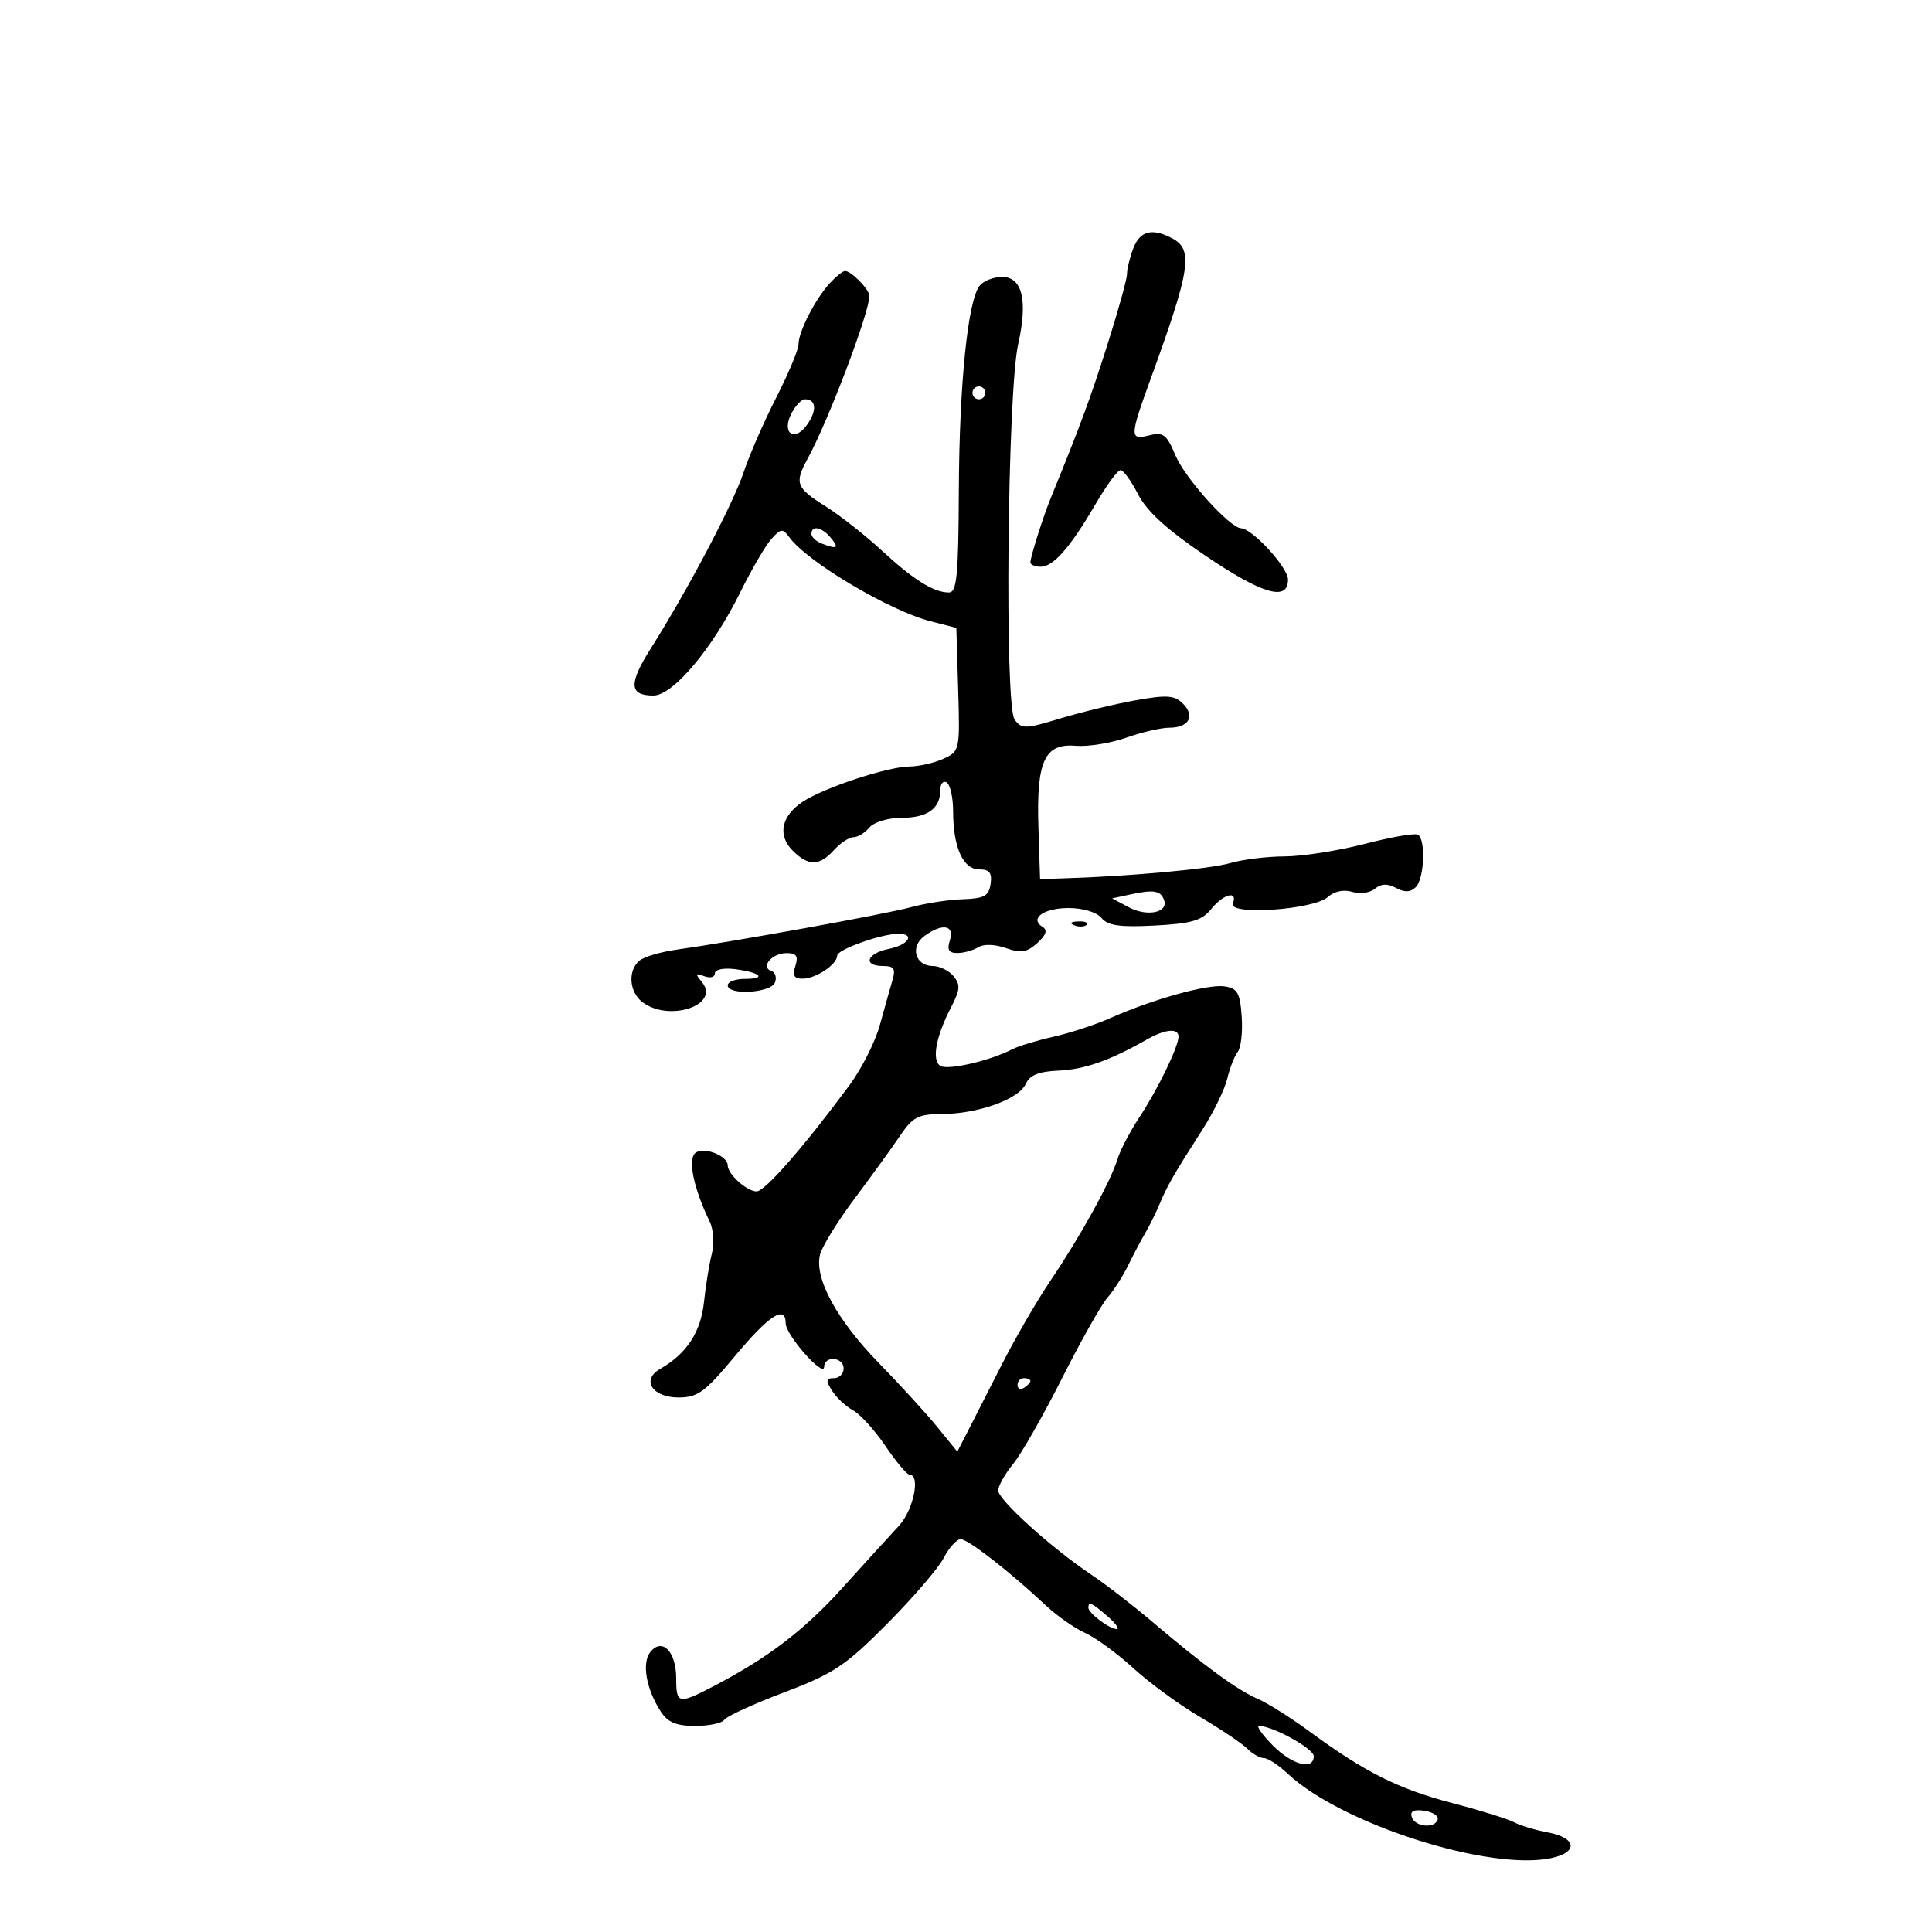 <svg xmlns="http://www.w3.org/2000/svg" width="300" height="300" viewBox="0 0 300 300" version="1.1">
	<path d="M 175.975 38.565 C 175.439 39.976, 175 41.771, 175 42.553 C 175 43.336, 173.600 48.369, 171.890 53.738 C 169.204 62.168, 167.742 66.117, 163.094 77.500 C 161.961 80.273, 160 86.499, 160 87.321 C 160 87.694, 160.715 88, 161.590 88 C 163.573 88, 166.183 85.020, 170.130 78.250 C 171.814 75.362, 173.554 73, 173.997 73 C 174.441 73, 175.665 74.688, 176.716 76.750 C 178.047 79.358, 181.197 82.239, 187.064 86.212 C 196.037 92.288, 200 93.444, 200 89.986 C 200 88.115, 194.486 82.095, 192.711 82.029 C 190.956 81.964, 183.998 74.239, 182.531 70.727 C 181.168 67.467, 180.634 67.054, 178.481 67.594 C 175.348 68.380, 175.367 67.912, 178.849 58.335 C 184.827 41.898, 185.300 38.766, 182.066 37.035 C 178.924 35.354, 177.014 35.834, 175.975 38.565 M 128.803 44.030 C 126.570 46.482, 124 51.509, 124 53.425 C 124 54.263, 122.443 57.997, 120.541 61.724 C 118.638 65.451, 116.362 70.663, 115.482 73.306 C 113.835 78.254, 106.832 91.549, 101.063 100.677 C 97.581 106.187, 97.681 108, 101.466 108 C 104.501 108, 110.631 100.718, 114.936 92 C 116.701 88.425, 118.884 84.683, 119.787 83.684 C 121.268 82.046, 121.544 82.023, 122.583 83.445 C 125.372 87.259, 138.096 94.820, 144.500 96.470 L 148.500 97.500 148.784 107.074 C 149.064 116.514, 149.032 116.664, 146.487 117.824 C 145.067 118.471, 142.690 119.011, 141.203 119.025 C 137.834 119.055, 128.006 122.294, 124.691 124.467 C 121.328 126.670, 120.687 129.687, 123.074 132.074 C 125.528 134.528, 127.230 134.509, 129.500 132 C 130.495 130.900, 131.860 130, 132.533 130 C 133.205 130, 134.315 129.325, 135 128.500 C 135.694 127.664, 137.873 127, 139.922 127 C 143.976 127, 146 125.582, 146 122.741 C 146 121.719, 146.450 121.160, 147 121.500 C 147.550 121.840, 148 123.862, 148 125.994 C 148 131.566, 149.542 135, 152.045 135 C 153.645 135, 154.064 135.531, 153.820 137.250 C 153.553 139.128, 152.838 139.522, 149.500 139.633 C 147.300 139.706, 143.700 140.259, 141.500 140.862 C 137.588 141.934, 113.880 146.229, 105.050 147.465 C 102.602 147.807, 100.014 148.573, 99.300 149.166 C 97.456 150.696, 97.690 154.044, 99.750 155.608 C 103.914 158.769, 111.943 156.046, 108.981 152.477 C 107.924 151.204, 107.986 151.057, 109.359 151.584 C 110.261 151.931, 111 151.737, 111 151.154 C 111 150.551, 112.339 150.264, 114.107 150.488 C 118.100 150.994, 119.138 152, 115.667 152 C 114.200 152, 113 152.450, 113 153 C 113 154.592, 119.712 154.193, 120.337 152.565 C 120.640 151.775, 120.383 150.961, 119.767 150.756 C 118.021 150.174, 119.882 148, 122.126 148 C 123.680 148, 123.991 148.453, 123.500 150 C 123.023 151.504, 123.316 151.992, 124.683 151.968 C 126.741 151.932, 130 149.735, 130 148.383 C 130 147.447, 136.859 145, 139.484 145 C 142.183 145, 141.089 146.732, 138 147.350 C 134.578 148.034, 133.923 150, 137.117 150 C 138.842 150, 139.111 150.416, 138.570 152.250 C 138.205 153.488, 137.325 156.611, 136.615 159.192 C 135.905 161.772, 133.788 165.960, 131.912 168.499 C 124.826 178.085, 118.780 185, 117.485 185 C 115.972 185, 113 182.326, 113 180.964 C 113 179.506, 109.499 178.074, 108.079 178.951 C 106.724 179.789, 107.639 184.420, 110.200 189.678 C 110.790 190.888, 110.938 193.109, 110.535 194.678 C 110.136 196.230, 109.585 199.617, 109.311 202.205 C 108.818 206.868, 106.617 210.218, 102.507 212.564 C 99.533 214.261, 101.292 217, 105.357 217 C 108.342 217, 109.460 216.180, 114.139 210.559 C 119.410 204.226, 122 202.554, 122 205.484 C 122 207.293, 127.929 214.012, 127.971 212.250 C 128.013 210.454, 131 210.701, 131 212.500 C 131 213.325, 130.321 214, 129.492 214 C 128.249 214, 128.197 214.342, 129.194 215.940 C 129.861 217.006, 131.327 218.379, 132.453 218.991 C 133.579 219.603, 135.850 222.104, 137.500 224.549 C 139.150 226.995, 140.838 228.997, 141.250 228.998 C 142.974 229.003, 141.817 234.529, 139.592 236.917 C 138.268 238.337, 134.344 242.650, 130.871 246.500 C 124.838 253.189, 119.161 257.511, 110.562 261.962 C 105.350 264.660, 105 264.575, 105 260.622 C 105 256.485, 102.862 254.256, 101.021 256.475 C 99.621 258.161, 100.309 262.222, 102.591 265.750 C 103.692 267.453, 104.999 268, 107.964 268 C 110.119 268, 112.148 267.570, 112.472 267.045 C 112.797 266.520, 116.973 264.607, 121.752 262.795 C 129.459 259.872, 131.267 258.669, 137.746 252.152 C 141.763 248.110, 145.726 243.498, 146.551 241.902 C 147.376 240.306, 148.556 239, 149.173 239 C 150.323 239, 156.788 244.030, 162.363 249.264 C 164.088 250.884, 166.850 252.819, 168.500 253.565 C 170.150 254.311, 173.525 256.778, 176 259.048 C 178.475 261.317, 183.131 264.722, 186.347 266.613 C 189.562 268.503, 192.857 270.714, 193.668 271.525 C 194.479 272.336, 195.649 273, 196.267 273 C 196.885 273, 198.540 274.083, 199.945 275.406 C 208.256 283.235, 231.364 290.616, 240.960 288.509 C 245.115 287.596, 244.788 285.370, 240.377 284.543 C 238.384 284.169, 236.022 283.460, 235.127 282.968 C 234.232 282.475, 229.900 281.129, 225.500 279.977 C 217.107 277.778, 211.939 275.183, 203.286 268.823 C 200.418 266.715, 196.818 264.449, 195.286 263.789 C 192.113 262.421, 186.963 258.658, 179 251.889 C 175.975 249.317, 171.700 246.013, 169.500 244.545 C 163.358 240.447, 155 232.898, 155 231.450 C 155 230.737, 156.041 228.881, 157.313 227.327 C 158.585 225.772, 162.008 219.775, 164.920 214 C 167.831 208.225, 171.001 202.600, 171.963 201.500 C 172.926 200.400, 174.370 198.150, 175.173 196.500 C 175.975 194.850, 177.165 192.600, 177.816 191.500 C 178.467 190.400, 179.469 188.375, 180.043 187 C 181.242 184.127, 182.268 182.343, 186.679 175.460 C 188.428 172.732, 190.177 169.150, 190.567 167.500 C 190.957 165.850, 191.691 163.971, 192.199 163.324 C 192.707 162.677, 192.982 160.202, 192.811 157.824 C 192.545 154.128, 192.152 153.451, 190.099 153.161 C 187.493 152.792, 178.955 155.172, 172.376 158.100 C 170.108 159.109, 166.156 160.405, 163.595 160.979 C 161.033 161.553, 158.163 162.424, 157.218 162.914 C 153.777 164.699, 147.183 166.231, 146.026 165.516 C 144.634 164.656, 145.320 160.939, 147.721 156.327 C 149.093 153.690, 149.151 152.887, 148.064 151.577 C 147.344 150.710, 145.896 150, 144.846 150 C 142.119 150, 141.270 147.007, 143.529 145.355 C 146.322 143.313, 148.253 143.626, 147.500 146 C 147.023 147.502, 147.318 147.996, 148.683 147.985 C 149.682 147.976, 151.127 147.572, 151.894 147.087 C 152.717 146.566, 154.476 146.619, 156.189 147.216 C 158.537 148.034, 159.469 147.886, 161.069 146.437 C 162.442 145.195, 162.695 144.429, 161.896 143.935 C 159.800 142.640, 162.057 141, 165.937 141 C 168.158 141, 170.291 141.645, 171.035 142.543 C 172.026 143.736, 173.897 144.002, 179.307 143.718 C 185.013 143.418, 186.622 142.950, 188.059 141.175 C 189.981 138.801, 192.238 138.217, 191.439 140.299 C 190.717 142.179, 203.929 141.282, 206.178 139.299 C 207.208 138.391, 208.676 138.080, 209.976 138.492 C 211.142 138.862, 212.721 138.647, 213.484 138.013 C 214.459 137.204, 215.441 137.166, 216.783 137.884 C 218.128 138.603, 219.035 138.565, 219.847 137.753 C 221.165 136.435, 221.414 130.374, 220.181 129.612 C 219.731 129.334, 216.019 129.975, 211.931 131.036 C 207.844 132.097, 202.247 132.973, 199.493 132.983 C 196.740 132.992, 192.915 133.463, 190.993 134.029 C 187.917 134.936, 175.220 136.092, 165 136.396 L 161.500 136.500 161.245 128.500 C 160.915 118.186, 162.186 115.396, 167.027 115.806 C 168.937 115.967, 172.469 115.402, 174.876 114.550 C 177.282 113.697, 180.293 113, 181.567 113 C 184.609 113, 185.628 111.199, 183.684 109.256 C 182.380 107.951, 181.201 107.870, 176.316 108.744 C 173.117 109.317, 167.852 110.589, 164.616 111.570 C 159.196 113.214, 158.639 113.227, 157.543 111.727 C 155.968 109.574, 156.433 60.894, 158.099 53.448 C 159.621 46.646, 158.750 43, 155.603 43 C 154.306 43, 152.749 43.597, 152.143 44.327 C 150.289 46.562, 148.958 59.570, 148.886 76.184 C 148.828 89.421, 148.576 92, 147.343 92 C 144.985 92, 141.831 90.027, 136.923 85.482 C 134.406 83.151, 130.468 80.058, 128.173 78.609 C 123.574 75.706, 123.330 75.037, 125.448 71.154 C 128.650 65.288, 135 48.526, 135 45.941 C 135 44.924, 132.077 41.973, 131.179 42.083 C 130.805 42.129, 129.736 43.005, 128.803 44.030 M 151 61 C 151 61.550, 151.450 62, 152 62 C 152.550 62, 153 61.550, 153 61 C 153 60.450, 152.550 60, 152 60 C 151.450 60, 151 60.450, 151 61 M 122.943 64.107 C 121.272 67.229, 123.334 68.788, 125.343 65.921 C 126.897 63.702, 126.738 62, 124.976 62 C 124.478 62, 123.563 62.948, 122.943 64.107 M 126 82.893 C 126 83.384, 126.712 84.059, 127.582 84.393 C 130.028 85.332, 130.351 85.128, 129 83.500 C 127.620 81.838, 126 81.510, 126 82.893 M 175.594 138.875 L 172.688 139.500 175.276 140.883 C 178.079 142.380, 181.410 141.731, 180.771 139.812 C 180.265 138.294, 179.193 138.100, 175.594 138.875 M 166.813 143.683 C 167.534 143.972, 168.397 143.936, 168.729 143.604 C 169.061 143.272, 168.471 143.036, 167.417 143.079 C 166.252 143.127, 166.015 143.364, 166.813 143.683 M 178 161.455 C 172.344 164.679, 168.385 166.070, 164.363 166.245 C 161.275 166.379, 159.883 166.947, 159.270 168.321 C 158.217 170.682, 151.850 172.965, 146.265 172.985 C 142.583 172.998, 141.733 173.439, 139.765 176.356 C 138.519 178.202, 135.344 182.589, 132.709 186.106 C 130.074 189.623, 127.656 193.540, 127.335 194.812 C 126.413 198.467, 129.935 204.956, 136.483 211.669 C 139.792 215.061, 143.884 219.541, 145.575 221.623 L 148.650 225.409 150.175 222.454 C 151.014 220.829, 153.411 216.125, 155.501 212 C 157.591 207.875, 161.042 201.924, 163.170 198.777 C 167.808 191.914, 172.479 183.439, 173.519 180 C 173.934 178.625, 175.462 175.700, 176.915 173.500 C 179.771 169.174, 183 162.522, 183 160.966 C 183 159.591, 180.910 159.796, 178 161.455 M 158 215.059 C 158 215.641, 158.450 215.840, 159 215.500 C 159.550 215.160, 160 214.684, 160 214.441 C 160 214.198, 159.550 214, 159 214 C 158.450 214, 158 214.477, 158 215.059 M 169 249.640 C 169 250.477, 172.242 252.927, 173.403 252.968 C 173.900 252.986, 173.268 252.100, 172 251 C 169.541 248.868, 169 248.622, 169 249.640 M 197.583 270.972 C 200.610 274.057, 204 274.966, 204 272.692 C 204 271.526, 197.611 268, 195.497 268 C 195.040 268, 195.979 269.337, 197.583 270.972 M 219.222 282.166 C 219.739 283.716, 222.881 283.976, 223.250 282.500 C 223.387 281.950, 222.437 281.350, 221.139 281.166 C 219.520 280.937, 218.917 281.251, 219.222 282.166" stroke="none" fill="black" fill-rule="evenodd"/>
</svg>